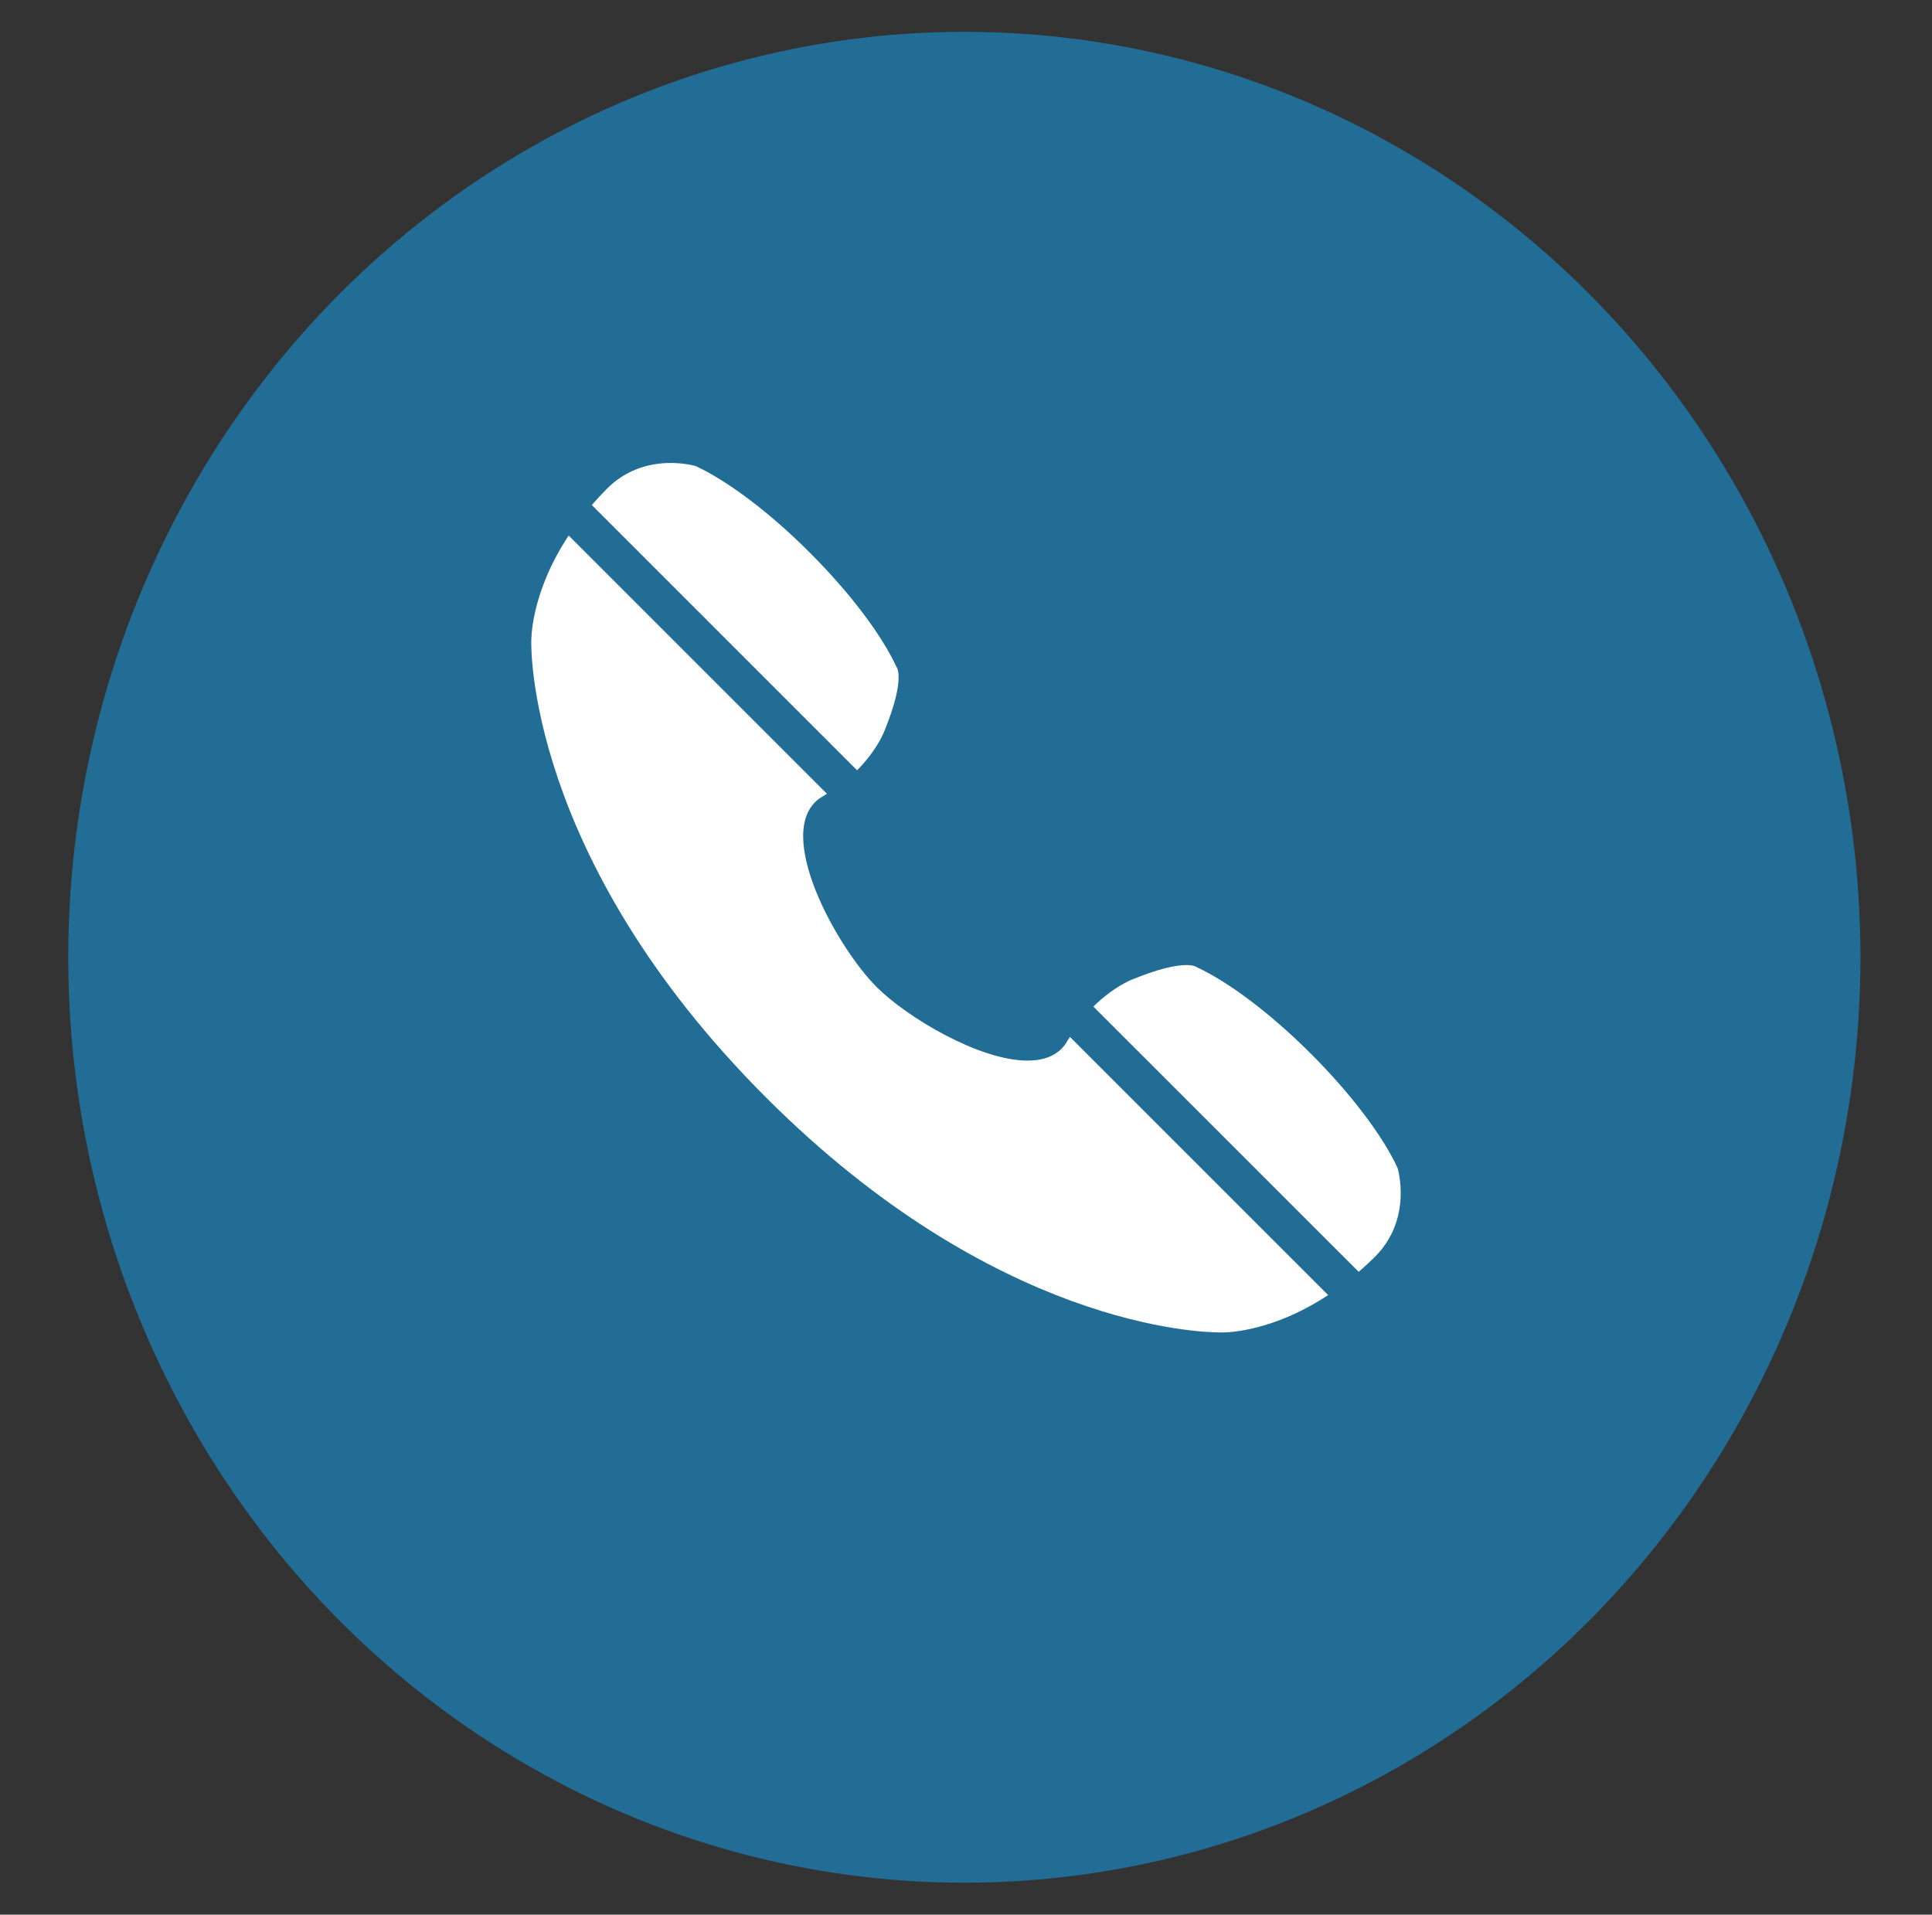 <?xml version="1.0" encoding="utf-8"?>
<!-- Generator: Adobe Illustrator 17.0.0, SVG Export Plug-In . SVG Version: 6.00 Build 0)  -->
<!DOCTYPE svg PUBLIC "-//W3C//DTD SVG 1.1//EN" "http://www.w3.org/Graphics/SVG/1.1/DTD/svg11.dtd">
<svg version="1.1" id="Capa_1" xmlns="http://www.w3.org/2000/svg" xmlns:xlink="http://www.w3.org/1999/xlink" x="0px" y="0px"
	 width="27px" height="26.757px" viewBox="0 0 27 26.757" enable-background="new 0 0 27 26.757" xml:space="preserve">
<rect x="0" y="0" width="27" height="26.757" fill="#333333" stroke="none"/>
<ellipse fill="#216D96" cx="13.477" cy="13.378" rx="12.523" ry="12.933"/>
<g>
	<path fill="#FFFFFF" d="M11.978,10.765c0.12-0.12,0.291-0.328,0.381-0.547c0.308-0.756,0.167-0.902,0.167-0.902
		c-0.202-0.437-0.636-1.02-1.209-1.593c-0.573-0.574-1.157-1.006-1.593-1.209c0,0-0.709-0.218-1.242,0.316
		c-0.003-0.001,0,0-0.005,0.006C8.476,6.836,8.475,6.836,8.474,6.836l0.001,0.001C8.402,6.911,8.334,6.985,8.271,7.058
		L11.978,10.765z"/>
	<path fill="#FFFFFF" d="M19.531,16.321c-0.202-0.436-0.636-1.02-1.209-1.593c-0.573-0.573-1.157-1.007-1.593-1.209
		c0,0-0.146-0.141-0.902,0.168c-0.219,0.089-0.427,0.261-0.547,0.38l3.708,3.707c0.073-0.063,0.147-0.131,0.221-0.204h0
		c0,0,0-0.001,0.001-0.002c0.006-0.005,0.007-0.003,0.006-0.005C19.749,17.03,19.531,16.321,19.531,16.321z"/>
	<path fill="#FFFFFF" d="M14.884,14.599c-0.117,0.158-0.303,0.223-0.524,0.223c-0.675,0-1.684-0.604-2.108-1.027
		c-0.563-0.564-1.443-2.158-0.805-2.633c0.036-0.022,0.072-0.045,0.109-0.069L7.947,7.484C7.403,8.309,7.425,8.968,7.425,8.968
		s-0.094,2.995,3.282,6.371c3.197,3.197,6.053,3.282,6.346,3.282c0.016,0,0.024,0,0.024,0s0.004,0,0.011,0
		c0.089,0,0.71-0.019,1.473-0.522l-3.608-3.608C14.929,14.527,14.905,14.563,14.884,14.599z"/>
</g>
</svg>
